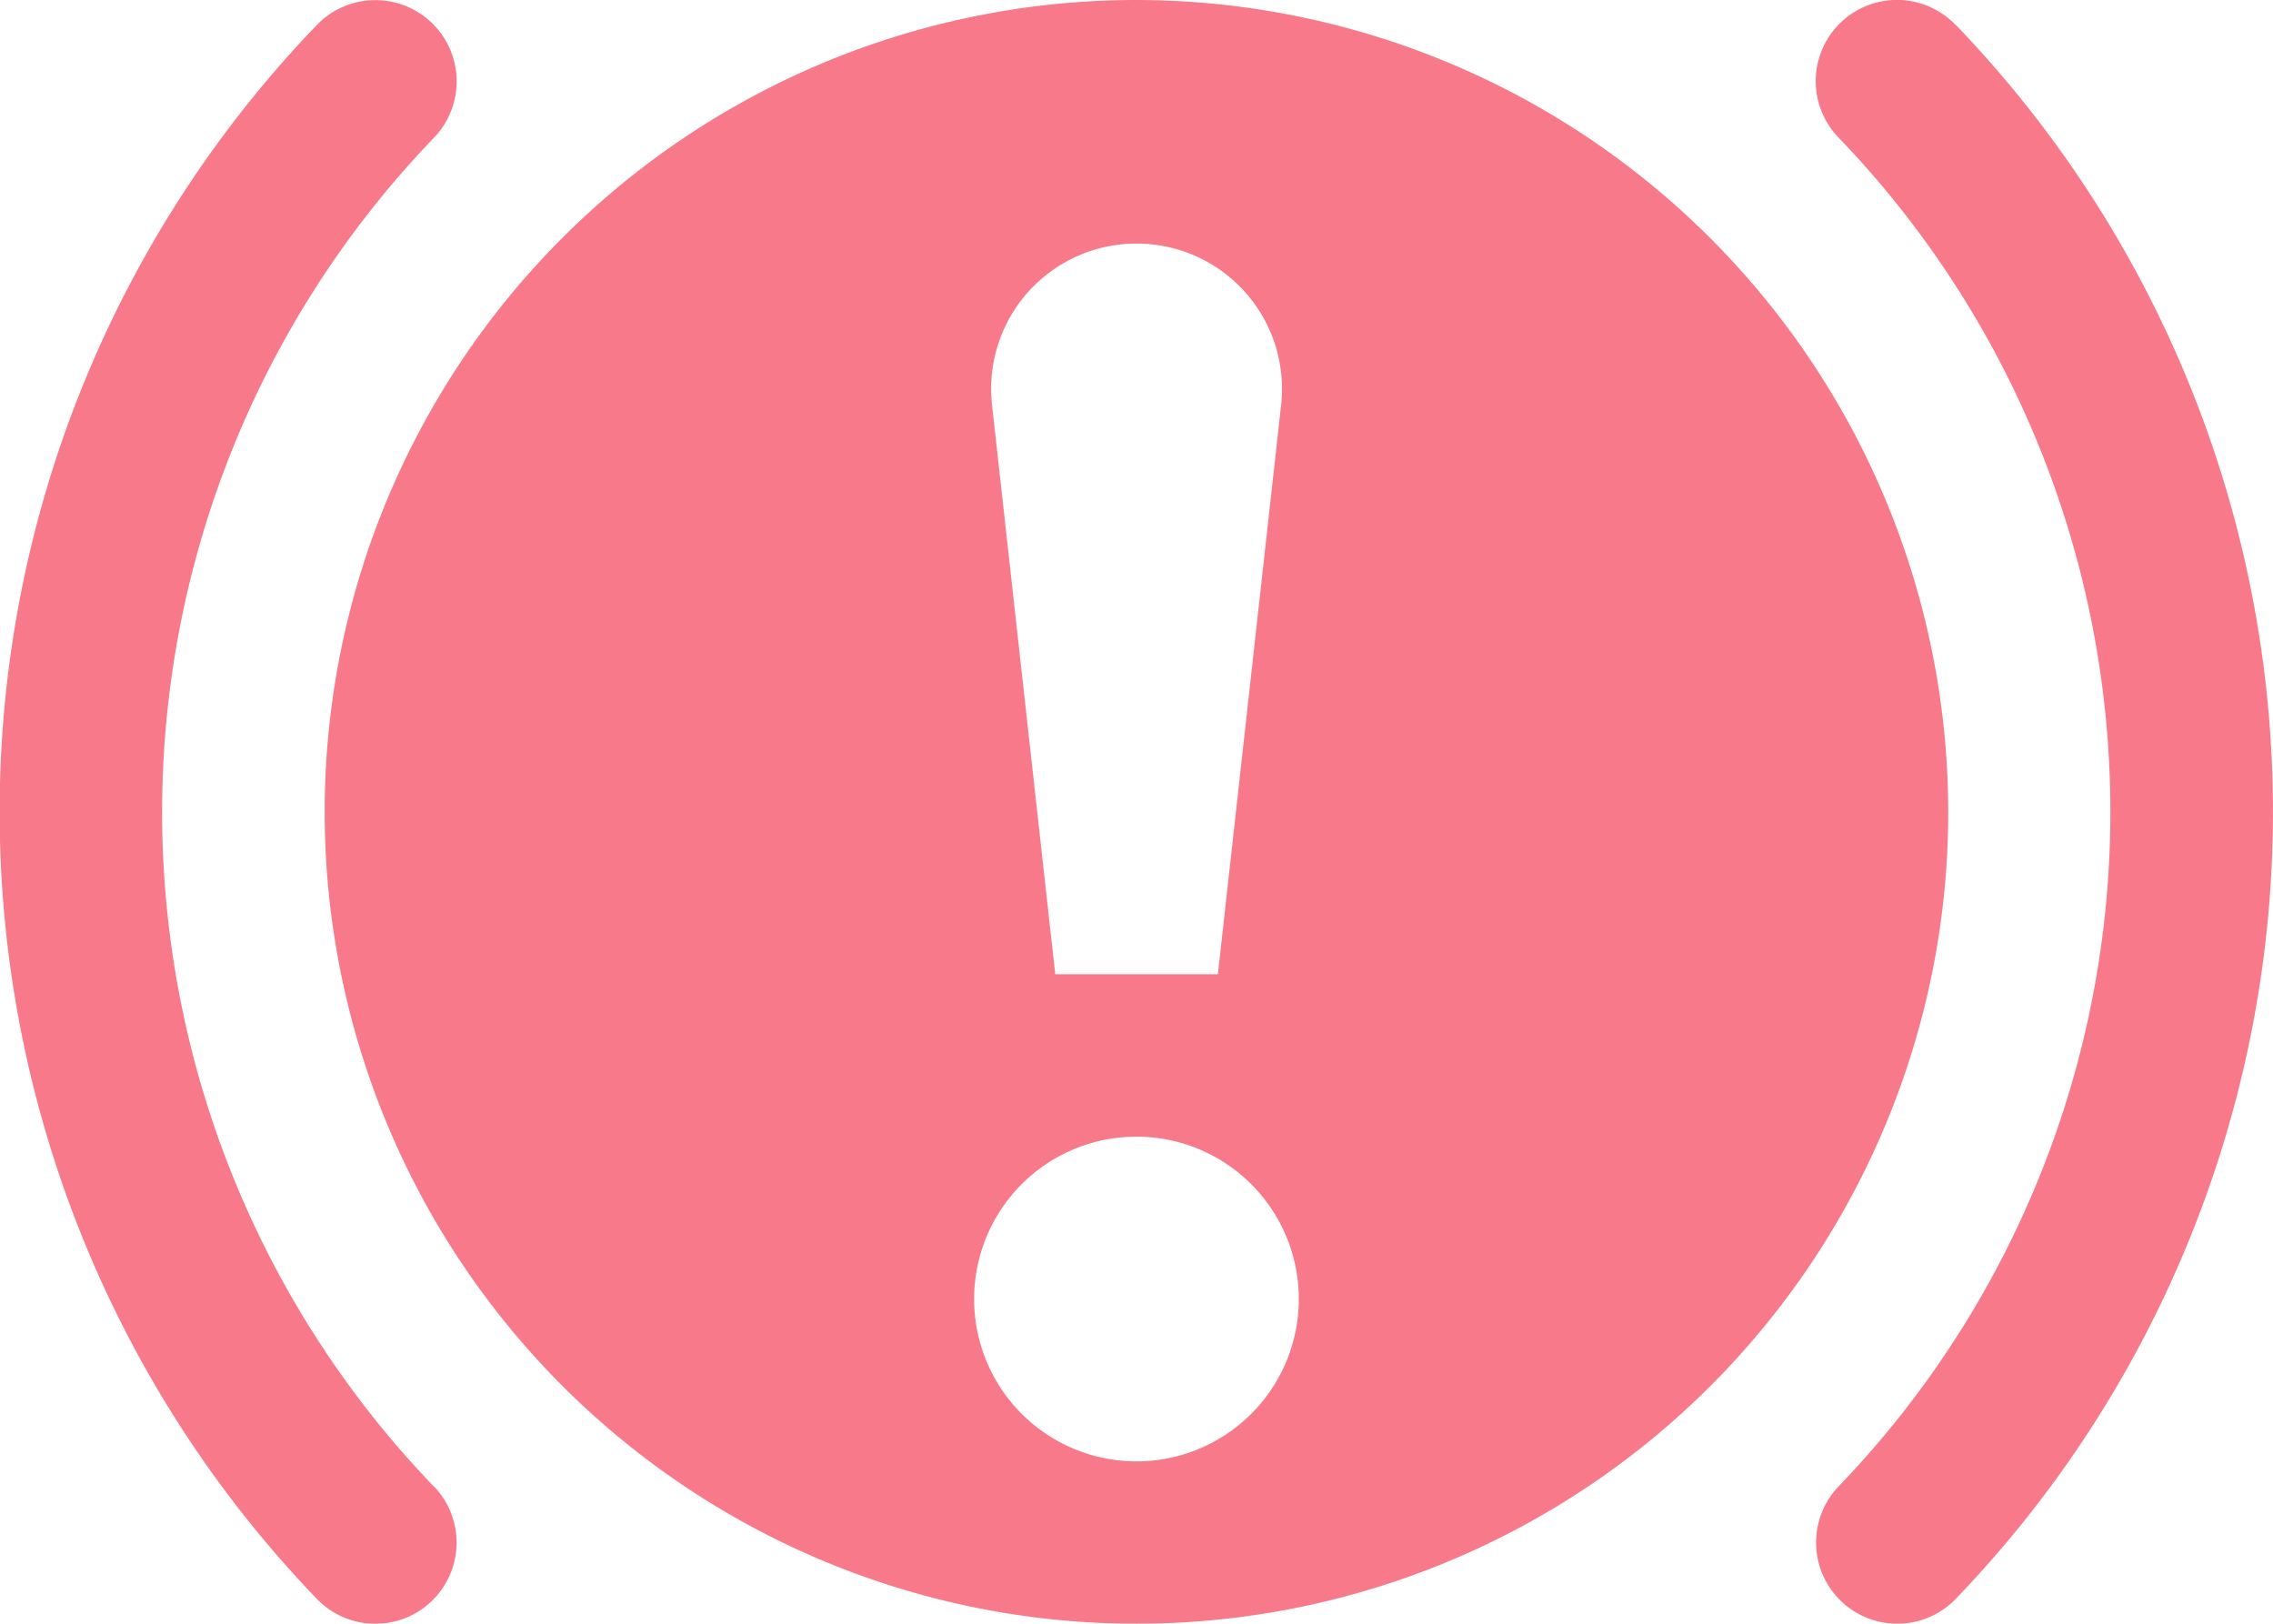 <svg xmlns="http://www.w3.org/2000/svg" width="33.001" height="23.573" viewBox="0 0 33.001 23.573">
  <g id="warning-sign" transform="translate(-2 -6)" opacity="0.6">
    <path id="XMLID_403_" d="M8.3,27.577a1.178,1.178,0,1,1-1.7,1.634,16.472,16.472,0,0,1,0-22.848A1.178,1.178,0,1,1,8.3,8a14.118,14.118,0,0,0,0,19.581Z" transform="translate(0 0)" fill="#f3223c"/>
    <path id="XMLID_899_" d="M26.4,6.362a16.474,16.474,0,0,1,0,22.848,1.178,1.178,0,1,1-1.7-1.634A14.118,14.118,0,0,0,24.7,8a1.179,1.179,0,1,1,1.7-1.634Z" transform="translate(3.996 0)" fill="#f3223c"/>
    <path id="XMLID_902_" d="M17.786,6A11.786,11.786,0,1,0,29.572,17.786,11.8,11.8,0,0,0,17.786,6Zm0,3.536a2.109,2.109,0,0,1,2.1,2.343l-.918,8.264H16.607l-.918-8.264A2.109,2.109,0,0,1,17.786,9.536Zm0,17.679a2.357,2.357,0,1,1,2.357-2.357A2.357,2.357,0,0,1,17.786,27.215Z" transform="translate(0.714)" fill="#f3223c"/>
  </g>
</svg>

